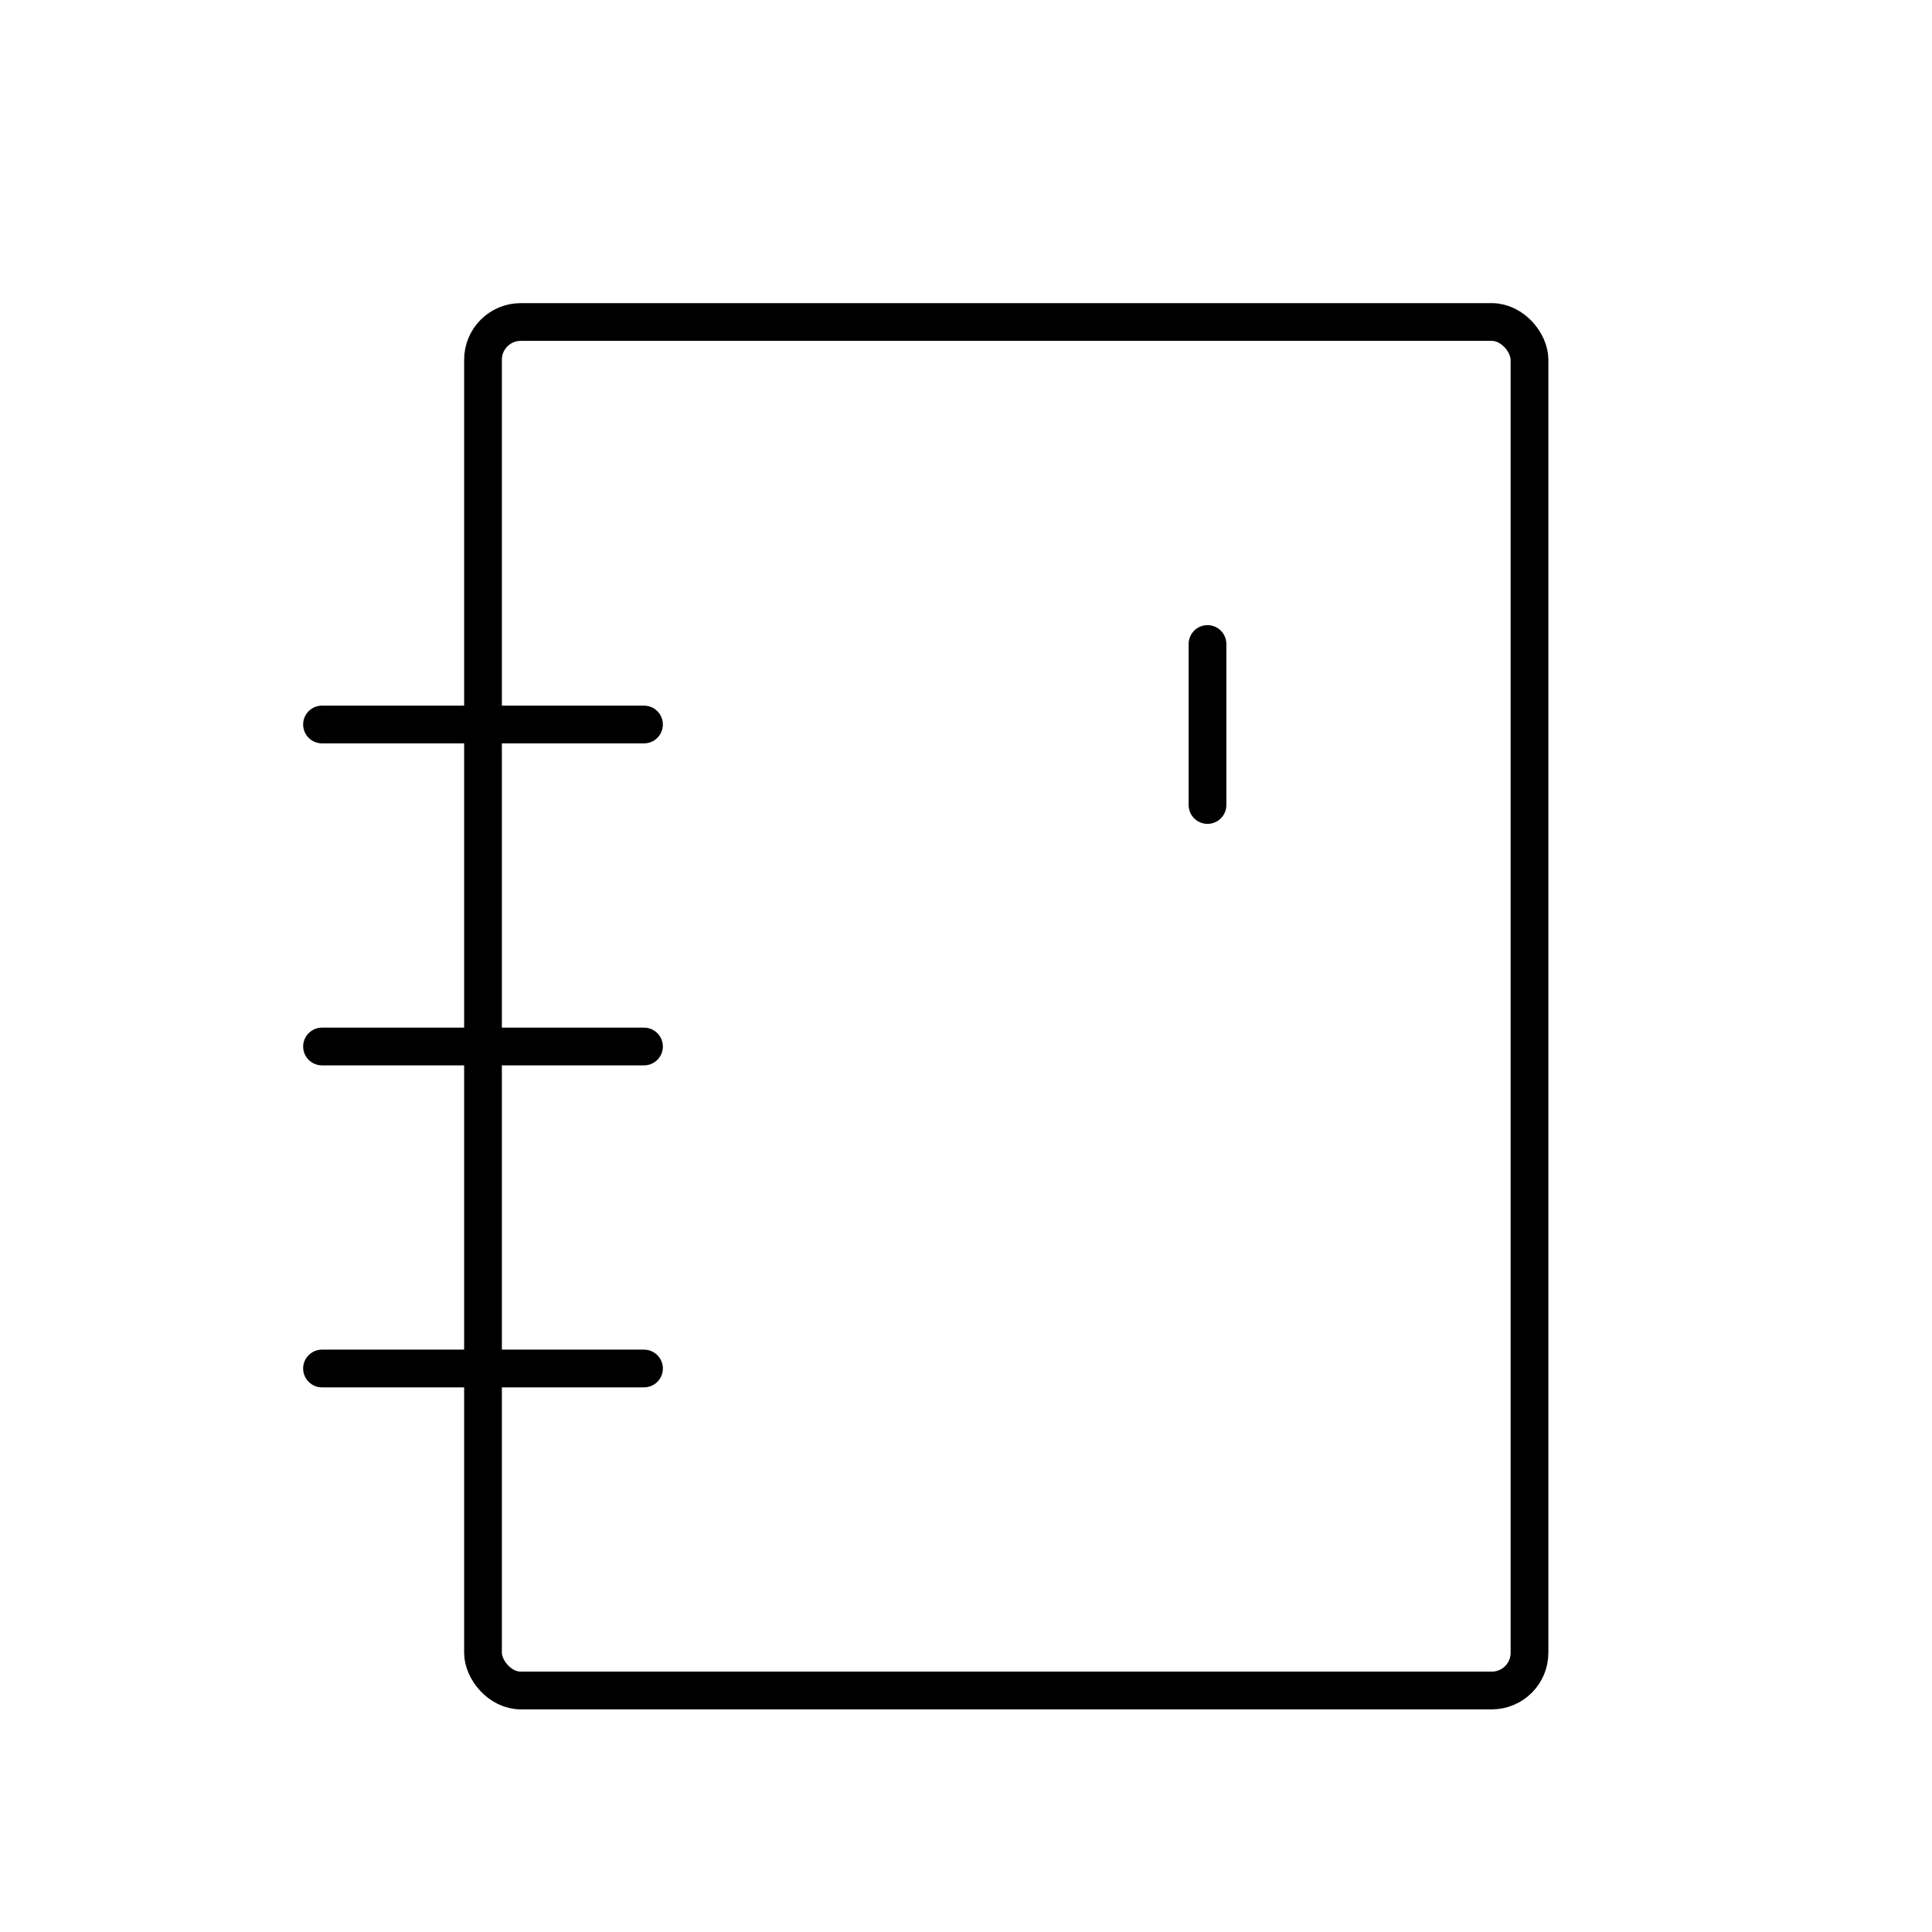 <svg width="1024" height="1024" viewBox="0 0 1024 1024" fill="none" xmlns="http://www.w3.org/2000/svg">
    <rect x="256" y="170.667" width="554.667" height="725.333" rx="20" stroke="black" stroke-width="20"/>
    <path d="M640 426.667V341.334" stroke="black" stroke-width="20" stroke-linecap="round"/>
    <path d="M170.667 384H341.334" stroke="black" stroke-width="20" stroke-linecap="round"/>
    <path d="M170.667 554.667H341.334" stroke="black" stroke-width="20" stroke-linecap="round"/>
    <path d="M170.667 725.333H341.334" stroke="black" stroke-width="20" stroke-linecap="round"/>
</svg>
